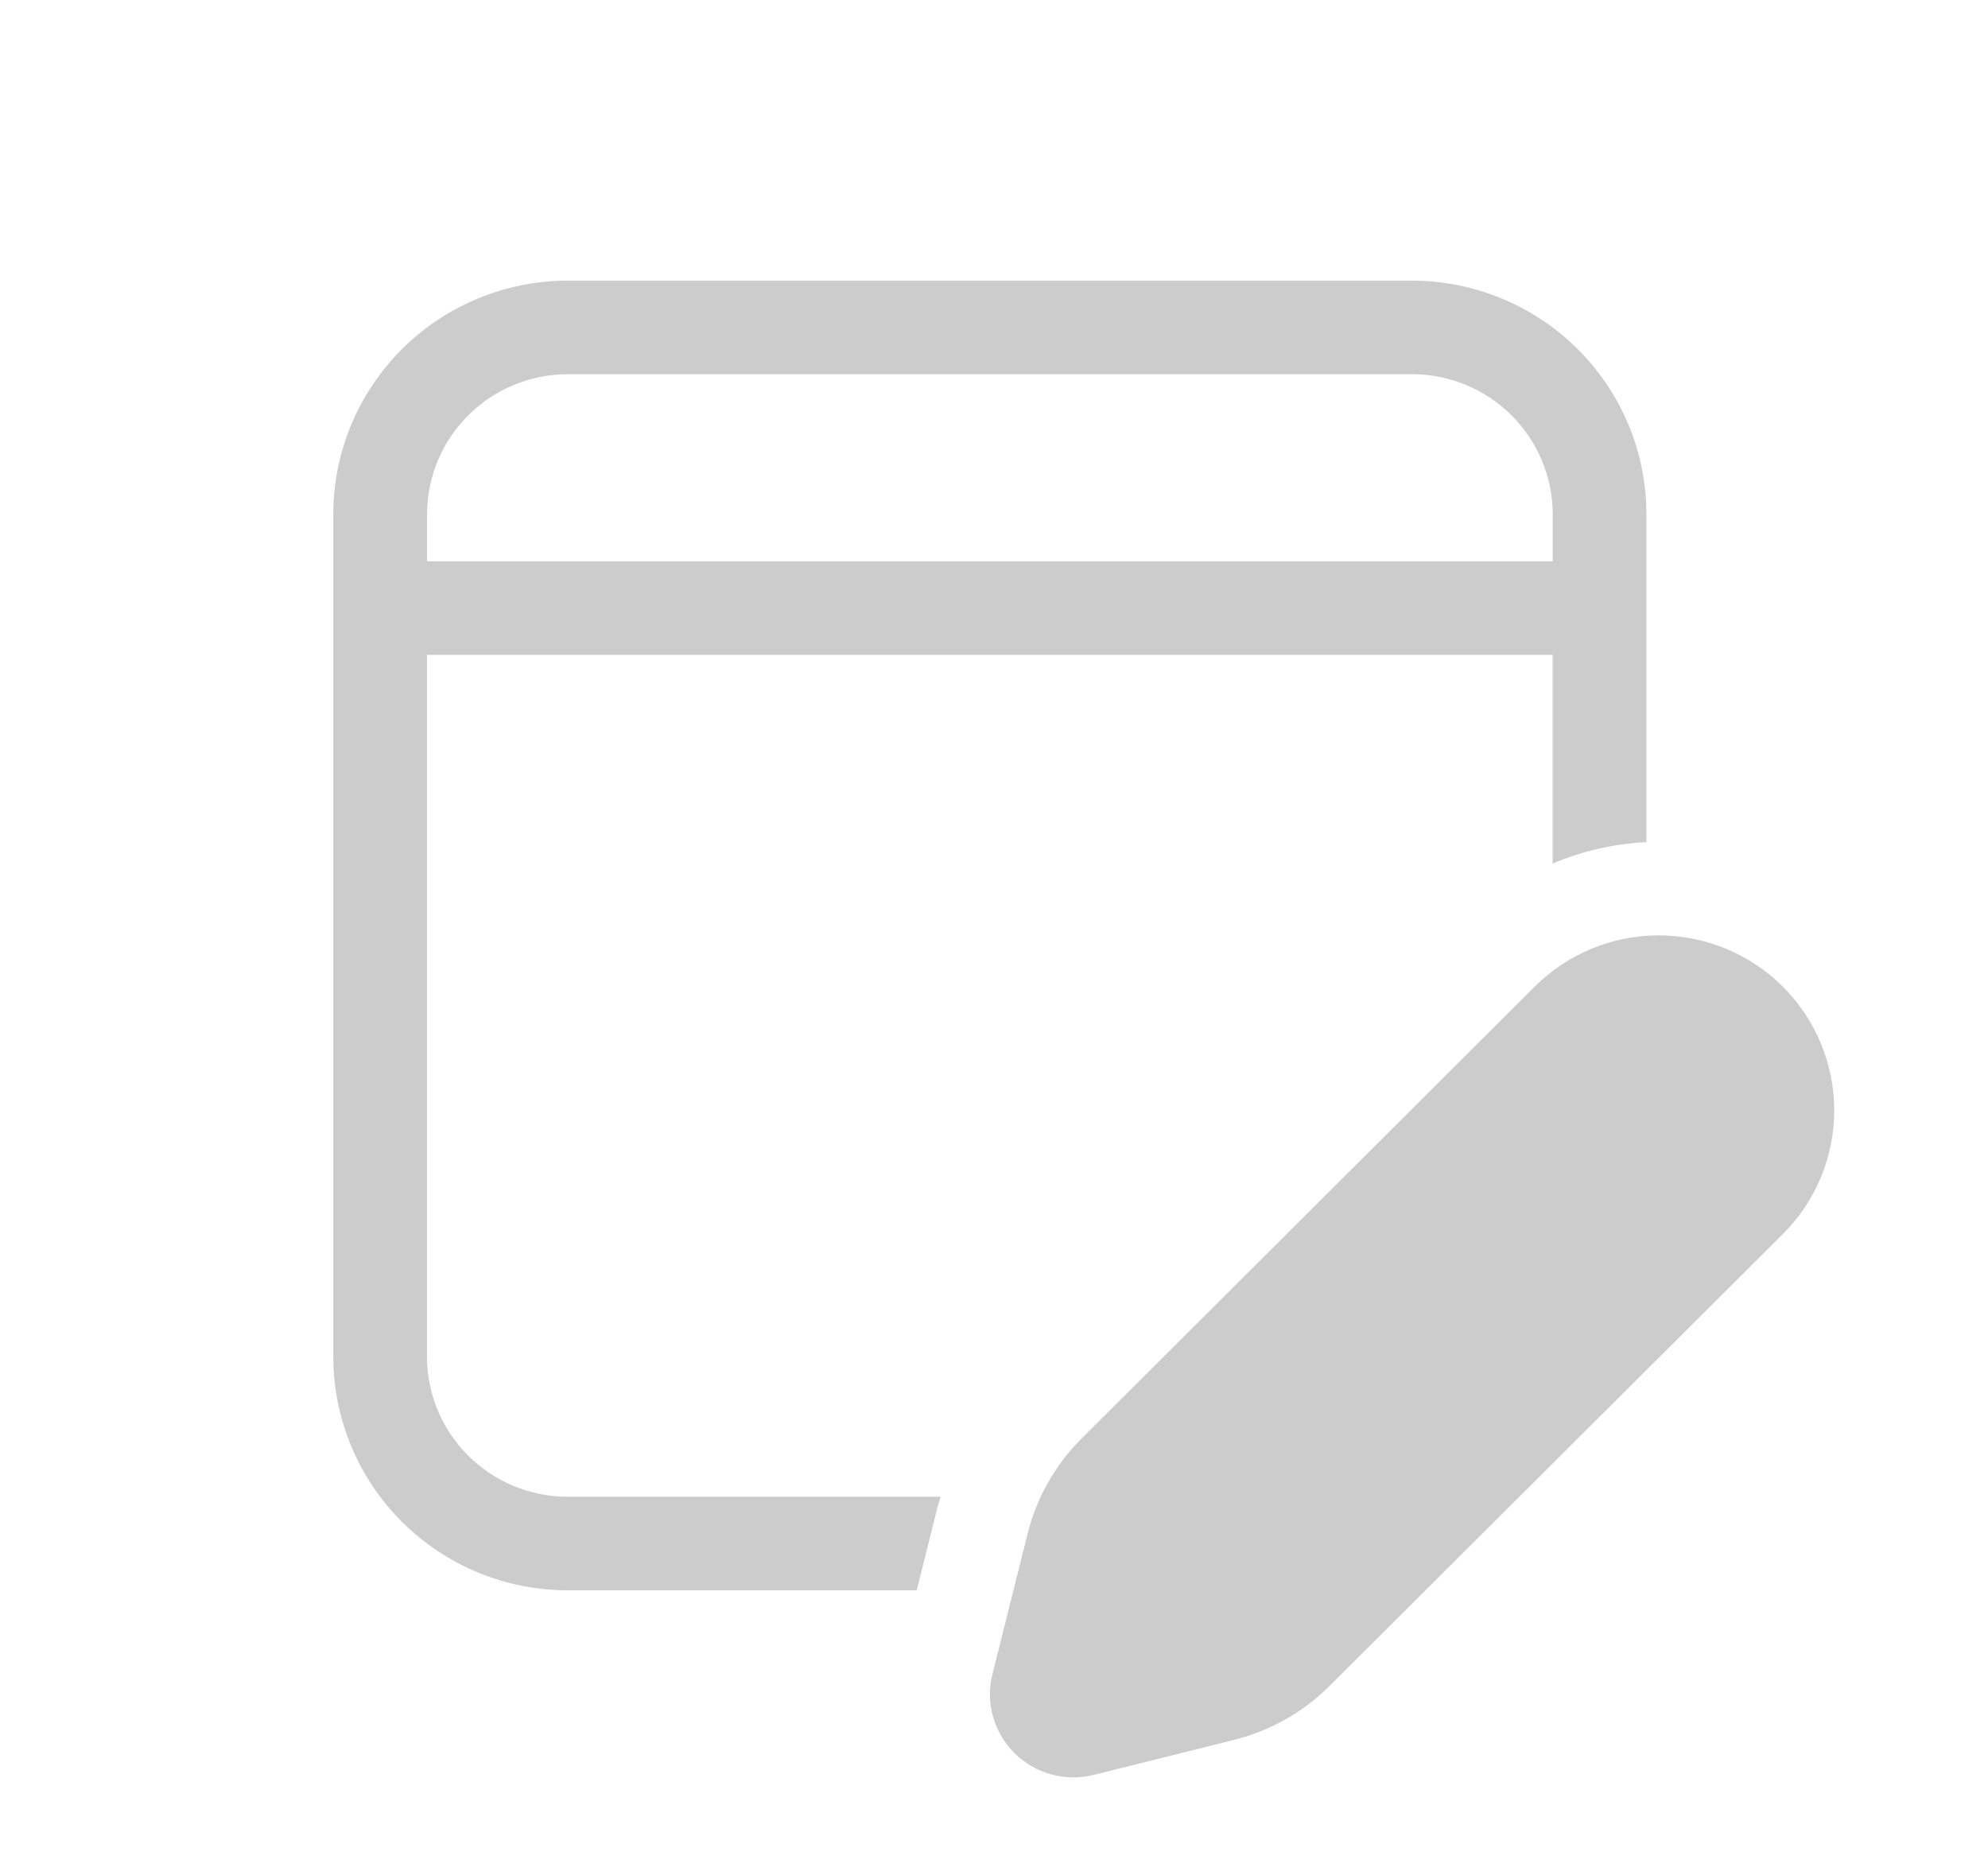 <svg width="17" height="16" viewBox="0 0 17 16" fill="none" xmlns="http://www.w3.org/2000/svg">
<path d="M12.074 2.4C12.337 2.4 12.598 2.452 12.841 2.553C13.085 2.653 13.306 2.8 13.492 2.986C13.678 3.172 13.826 3.392 13.927 3.635C14.028 3.878 14.079 4.138 14.079 4.4V7.202C13.803 7.215 13.531 7.277 13.277 7.385V5.6H3.651V11.6C3.651 11.918 3.778 12.223 4.003 12.448C4.229 12.673 4.535 12.8 4.854 12.8H8.043C8.03 12.84 8.019 12.882 8.008 12.924L7.839 13.6H4.855C4.323 13.6 3.813 13.389 3.437 13.014C3.061 12.639 2.85 12.13 2.85 11.6V4.4C2.85 3.869 3.061 3.361 3.437 2.986C3.813 2.611 4.323 2.4 4.855 2.4H12.074ZM12.074 3.2H4.854C4.535 3.201 4.229 3.327 4.004 3.552C3.778 3.777 3.652 4.082 3.652 4.4V4.8H13.278V4.4C13.278 4.082 13.151 3.777 12.926 3.552C12.7 3.327 12.394 3.2 12.075 3.2H12.074ZM9.25 12.301L13.124 8.437C13.405 8.157 13.787 7.999 14.185 7.999C14.583 8 14.965 8.157 15.246 8.438C15.527 8.719 15.685 9.099 15.685 9.496C15.685 9.893 15.527 10.274 15.245 10.554L11.371 14.416C11.146 14.642 10.863 14.801 10.553 14.879L9.351 15.179C9.232 15.208 9.107 15.207 8.988 15.174C8.869 15.141 8.761 15.078 8.674 14.991C8.587 14.904 8.524 14.796 8.491 14.678C8.458 14.56 8.457 14.435 8.487 14.316L8.787 13.117C8.864 12.808 9.024 12.526 9.25 12.301Z" fill="#CCCCCC"/>
</svg>
